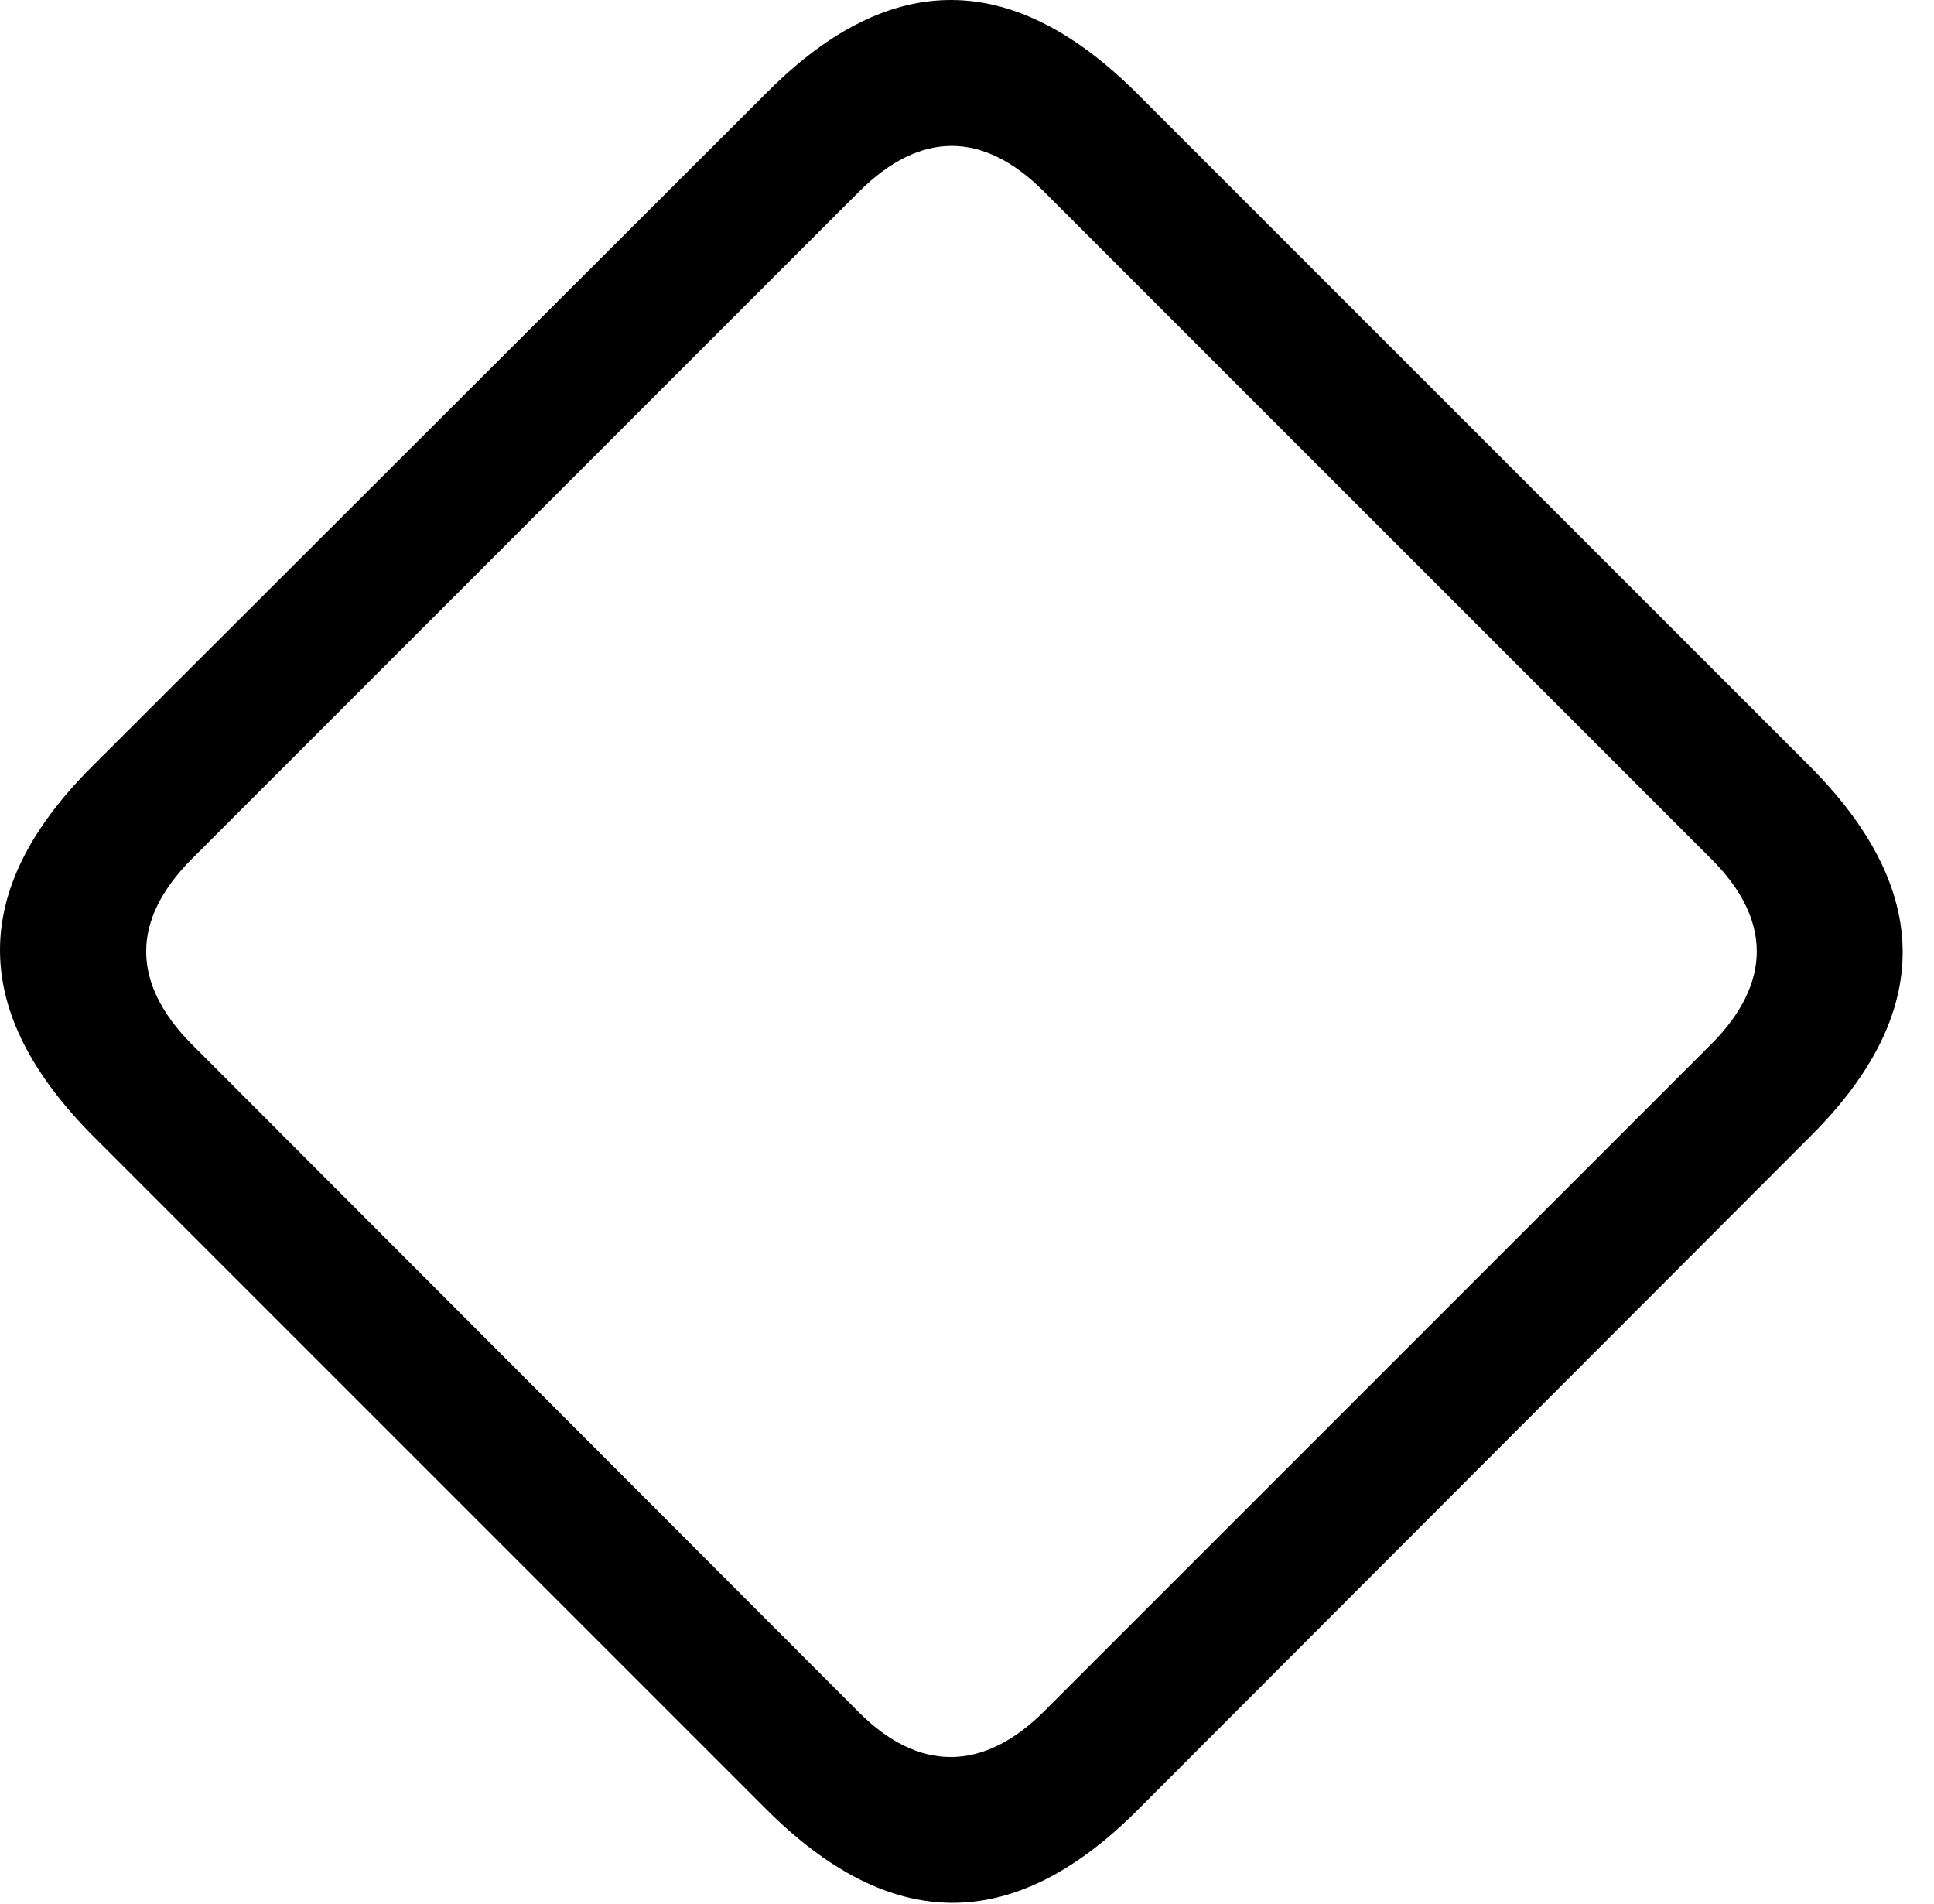 <svg version="1.1" xmlns="http://www.w3.org/2000/svg" xmlns:xlink="http://www.w3.org/1999/xlink" width="22.512" height="22.161" viewBox="0 0 22.512 22.161">
 <g>
  <rect height="22.161" opacity="0" width="22.512" x="0" y="0"/>
  <path d="M1.095 13.234L8.917 21.056C10.363 22.501 11.788 22.511 13.224 21.085L21.085 13.214C22.511 11.788 22.501 10.353 21.056 8.908L13.243 1.095C11.798-0.35 10.372-0.37 8.937 1.066L1.066 8.927C-0.37 10.363-0.35 11.788 1.095 13.234ZM2.228 12.15C1.534 11.447 1.515 10.714 2.238 9.992L9.992 2.238C10.714 1.515 11.447 1.525 12.15 2.228L19.923 10.001C20.616 10.695 20.636 11.437 19.913 12.159L12.159 19.913C11.437 20.636 10.685 20.616 10.001 19.933Z" fill="currentColor"/>
 </g>
</svg>
